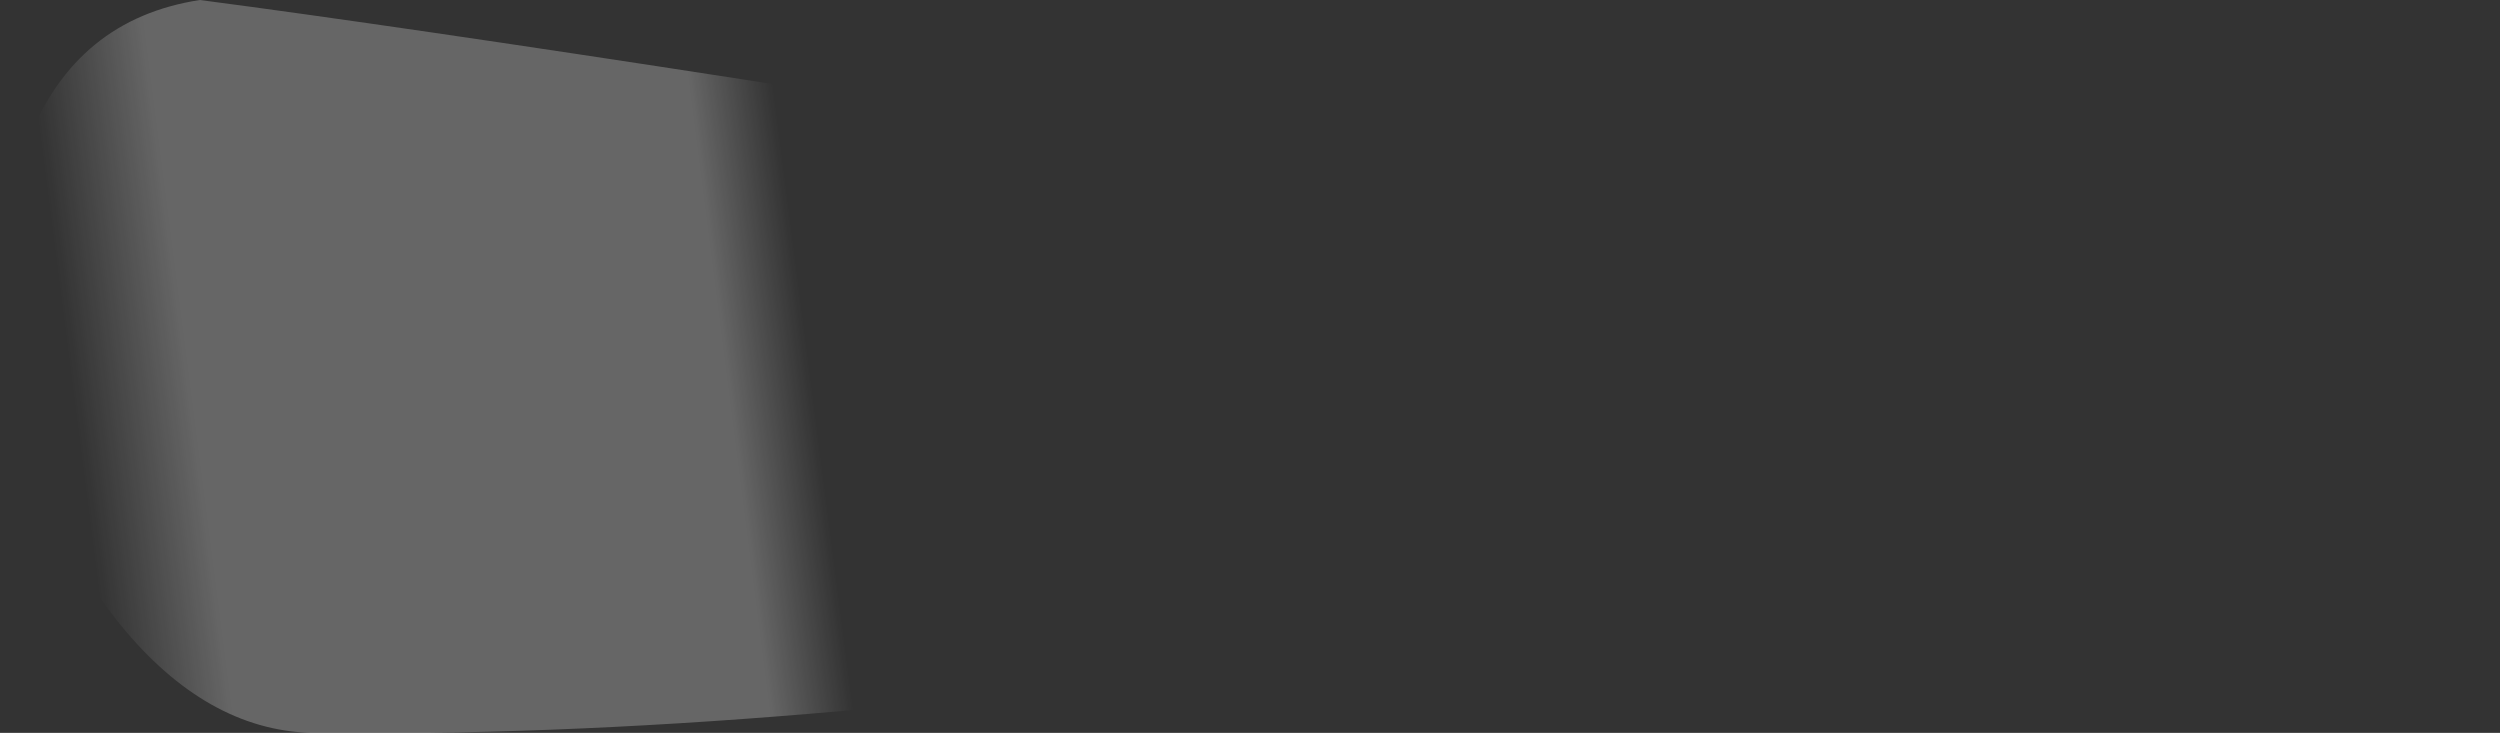 <?xml version="1.0" encoding="UTF-8" standalone="no"?>
<svg xmlns:ffdec="https://www.free-decompiler.com/flash" xmlns:xlink="http://www.w3.org/1999/xlink" ffdec:objectType="shape" height="11.55px" width="39.4px" xmlns="http://www.w3.org/2000/svg">
  <rect width="100%" height="100%" fill="#333333" stroke="none"/>
  <g transform="matrix(1.0, 0.0, 0.0, 1.0, 19.7, 11.55)">
    <path d="M18.85 -7.8 Q19.45 -7.35 19.6 -6.65 19.8 -5.95 19.45 -5.35 19.1 -4.65 18.3 -4.35 7.45 -2.25 2.0 -1.4 -7.5 0.1 -14.8 0.0 -16.45 -0.05 -17.8 -1.7 -19.05 -3.25 -19.5 -5.45 -19.95 -7.7 -19.25 -9.35 -18.5 -11.25 -16.55 -11.55 -13.5 -11.15 -8.0 -10.3 L0.55 -8.95 Q10.65 -7.55 17.35 -8.2 18.25 -8.25 18.85 -7.8" fill="url(#gradient0)" fill-rule="evenodd" stroke="none"/>
  </g>
  <defs>
    <linearGradient gradientTransform="matrix(0.007, -9.0E-4, 9.0E-4, 0.007, -12.7, -5.2)" gradientUnits="userSpaceOnUse" id="gradient0" spreadMethod="pad" x1="-819.2" x2="819.2">
      <stop offset="0.0" stop-color="#ffffff" stop-opacity="0.0"/>
      <stop offset="0.161" stop-color="#ffffff" stop-opacity="0.251"/>
      <stop offset="0.886" stop-color="#ffffff" stop-opacity="0.251"/>
      <stop offset="1.0" stop-color="#ffffff" stop-opacity="0.0"/>
    </linearGradient>
  </defs>
</svg>
